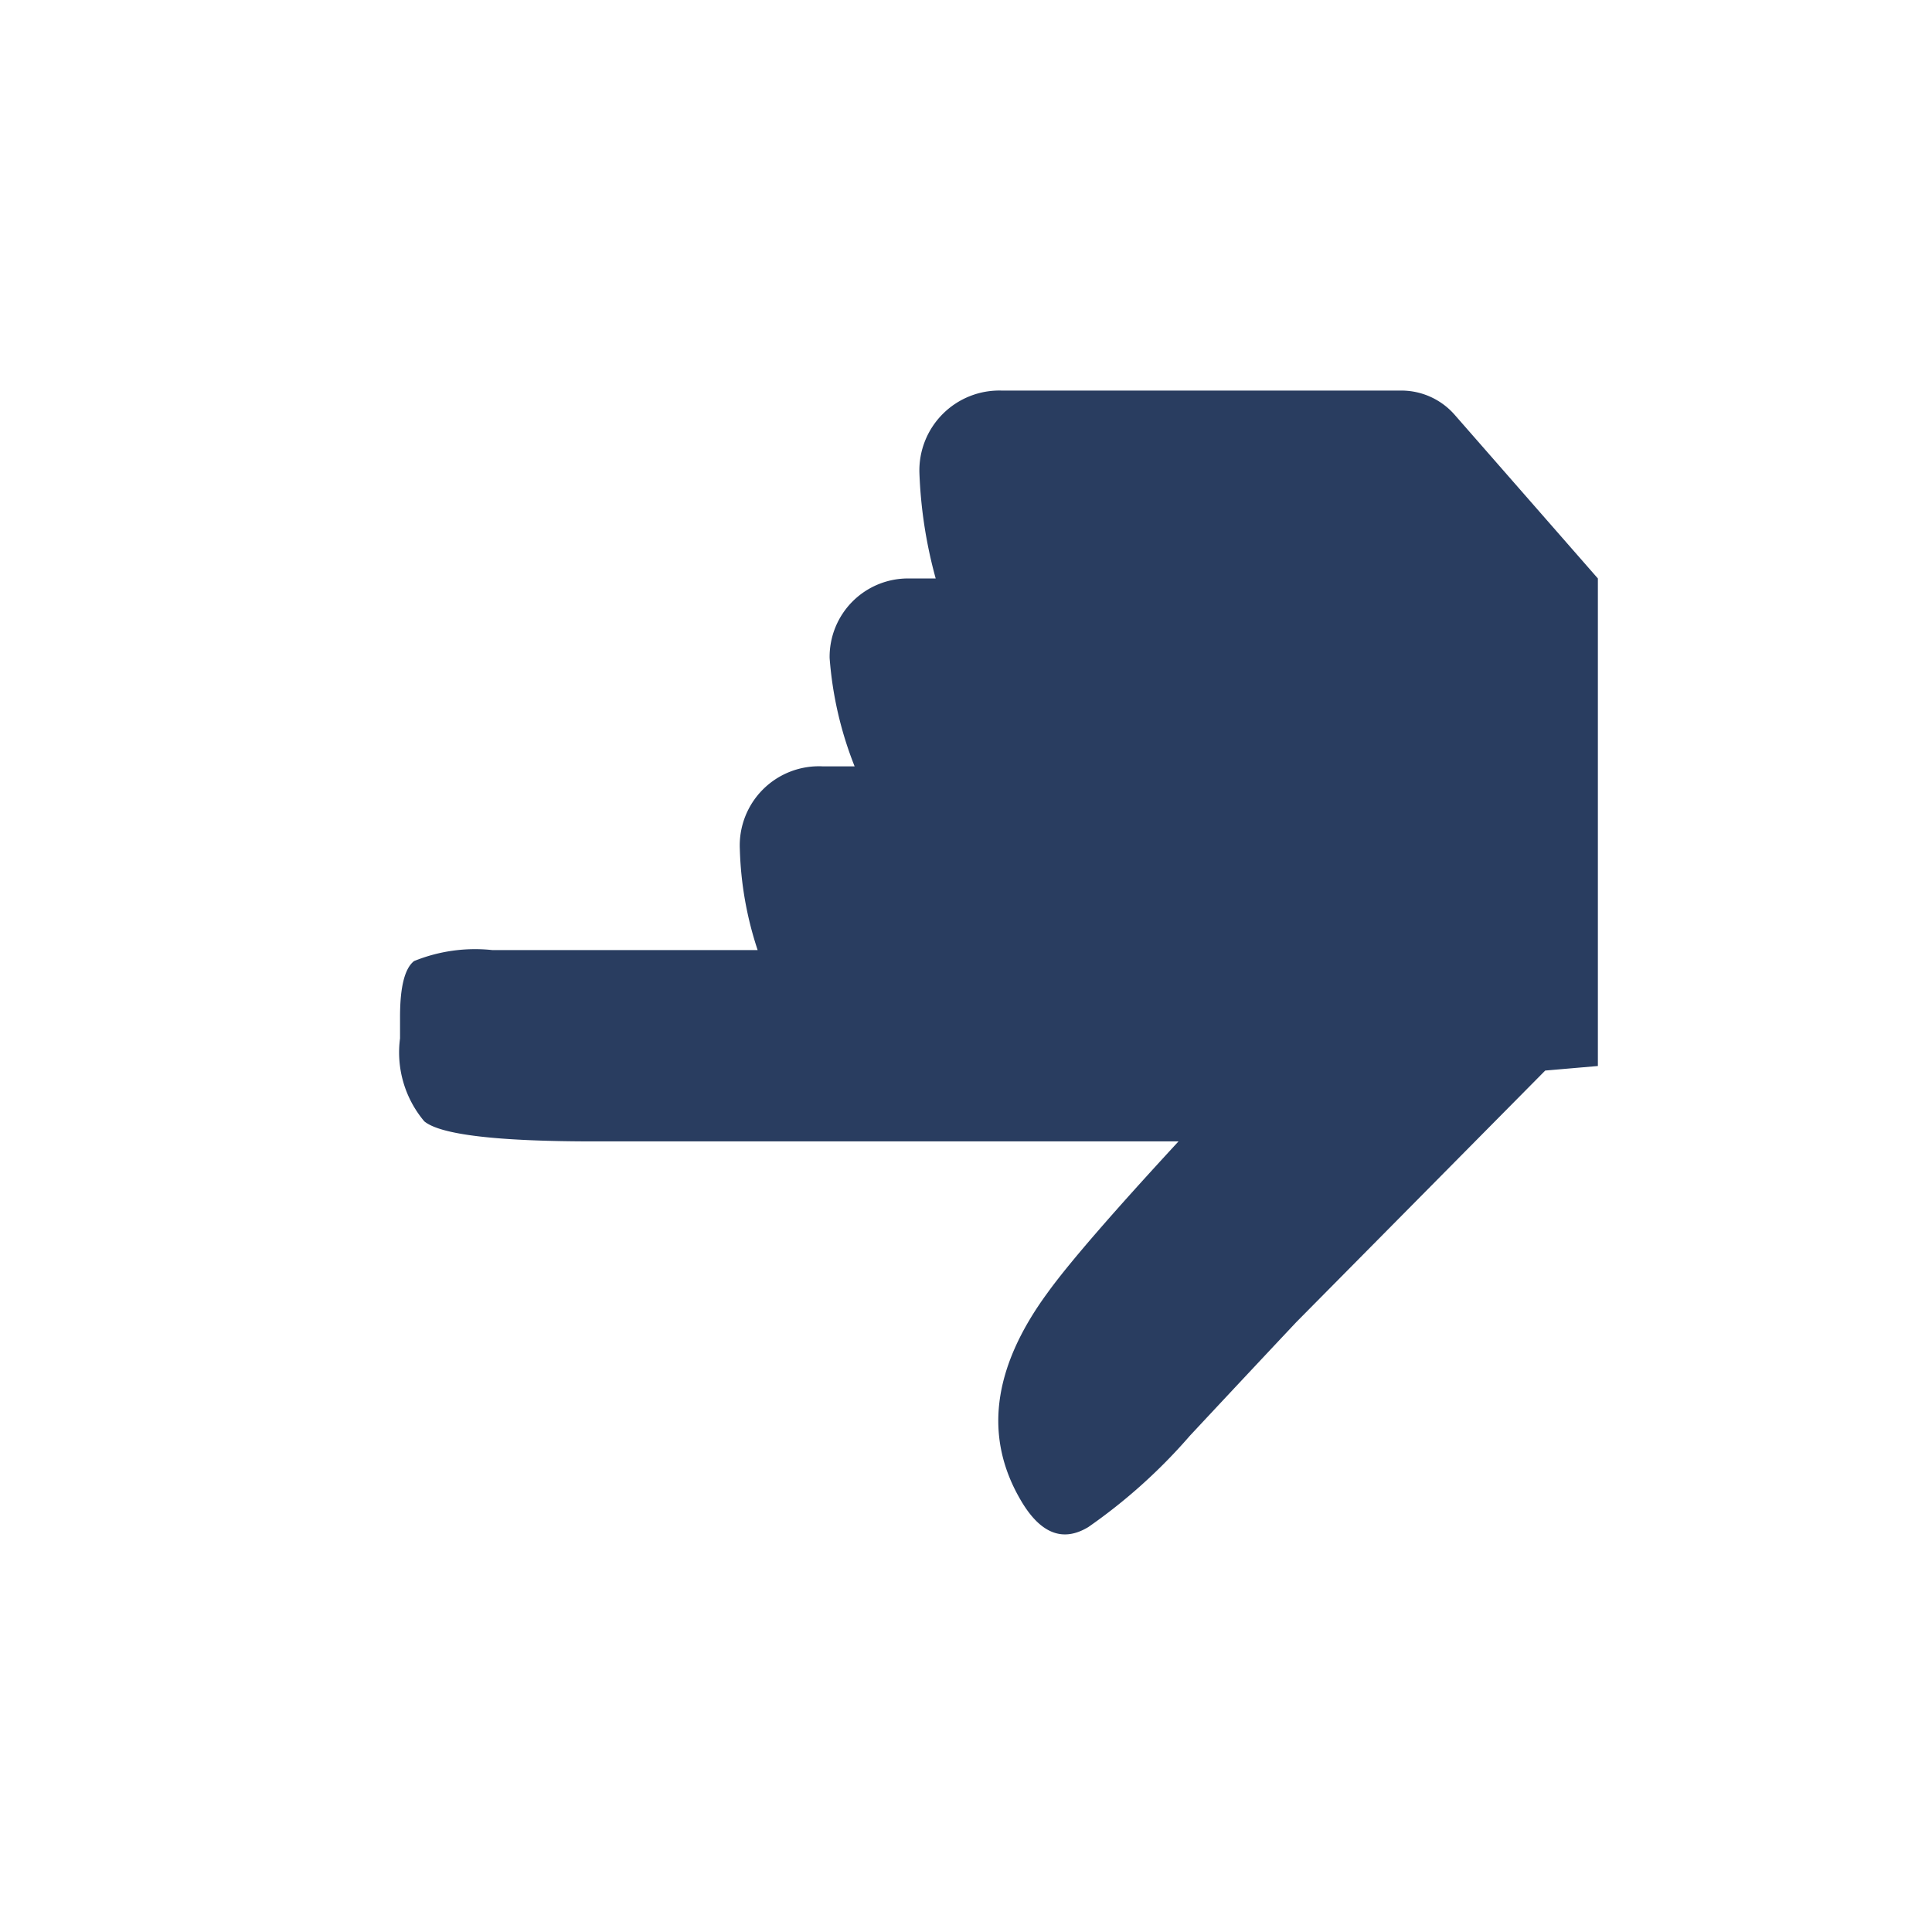 <svg xmlns="http://www.w3.org/2000/svg" viewBox="0 0 51 51"><defs><style>.a{fill:#293d60;}</style></defs><path class="a" d="M24.27,12.48a12.12,12.12,0,0,0,.43,2.79H24a2.07,2.07,0,0,0-2.1,2.1,9.68,9.68,0,0,0,.66,2.86h-.84a2.09,2.09,0,0,0-2.19,2.19A9.23,9.23,0,0,0,20,25.08H13a4.28,4.28,0,0,0-2.07.29q-.37.29-.37,1.47v.57a2.82,2.82,0,0,0,.64,2.19q.64.53,4.48.53H31.11q-2.64,2.86-3.46,4-2.2,3-.67,5.53.76,1.25,1.75.65a14.49,14.49,0,0,0,2.68-2.41q1.69-1.81,2.81-3l6.57-6.64,1.39-.12V15.27l-3.78-4.32A1.87,1.87,0,0,0,37,10.31H26.44A2.11,2.11,0,0,0,24.27,12.48Z"/></svg>